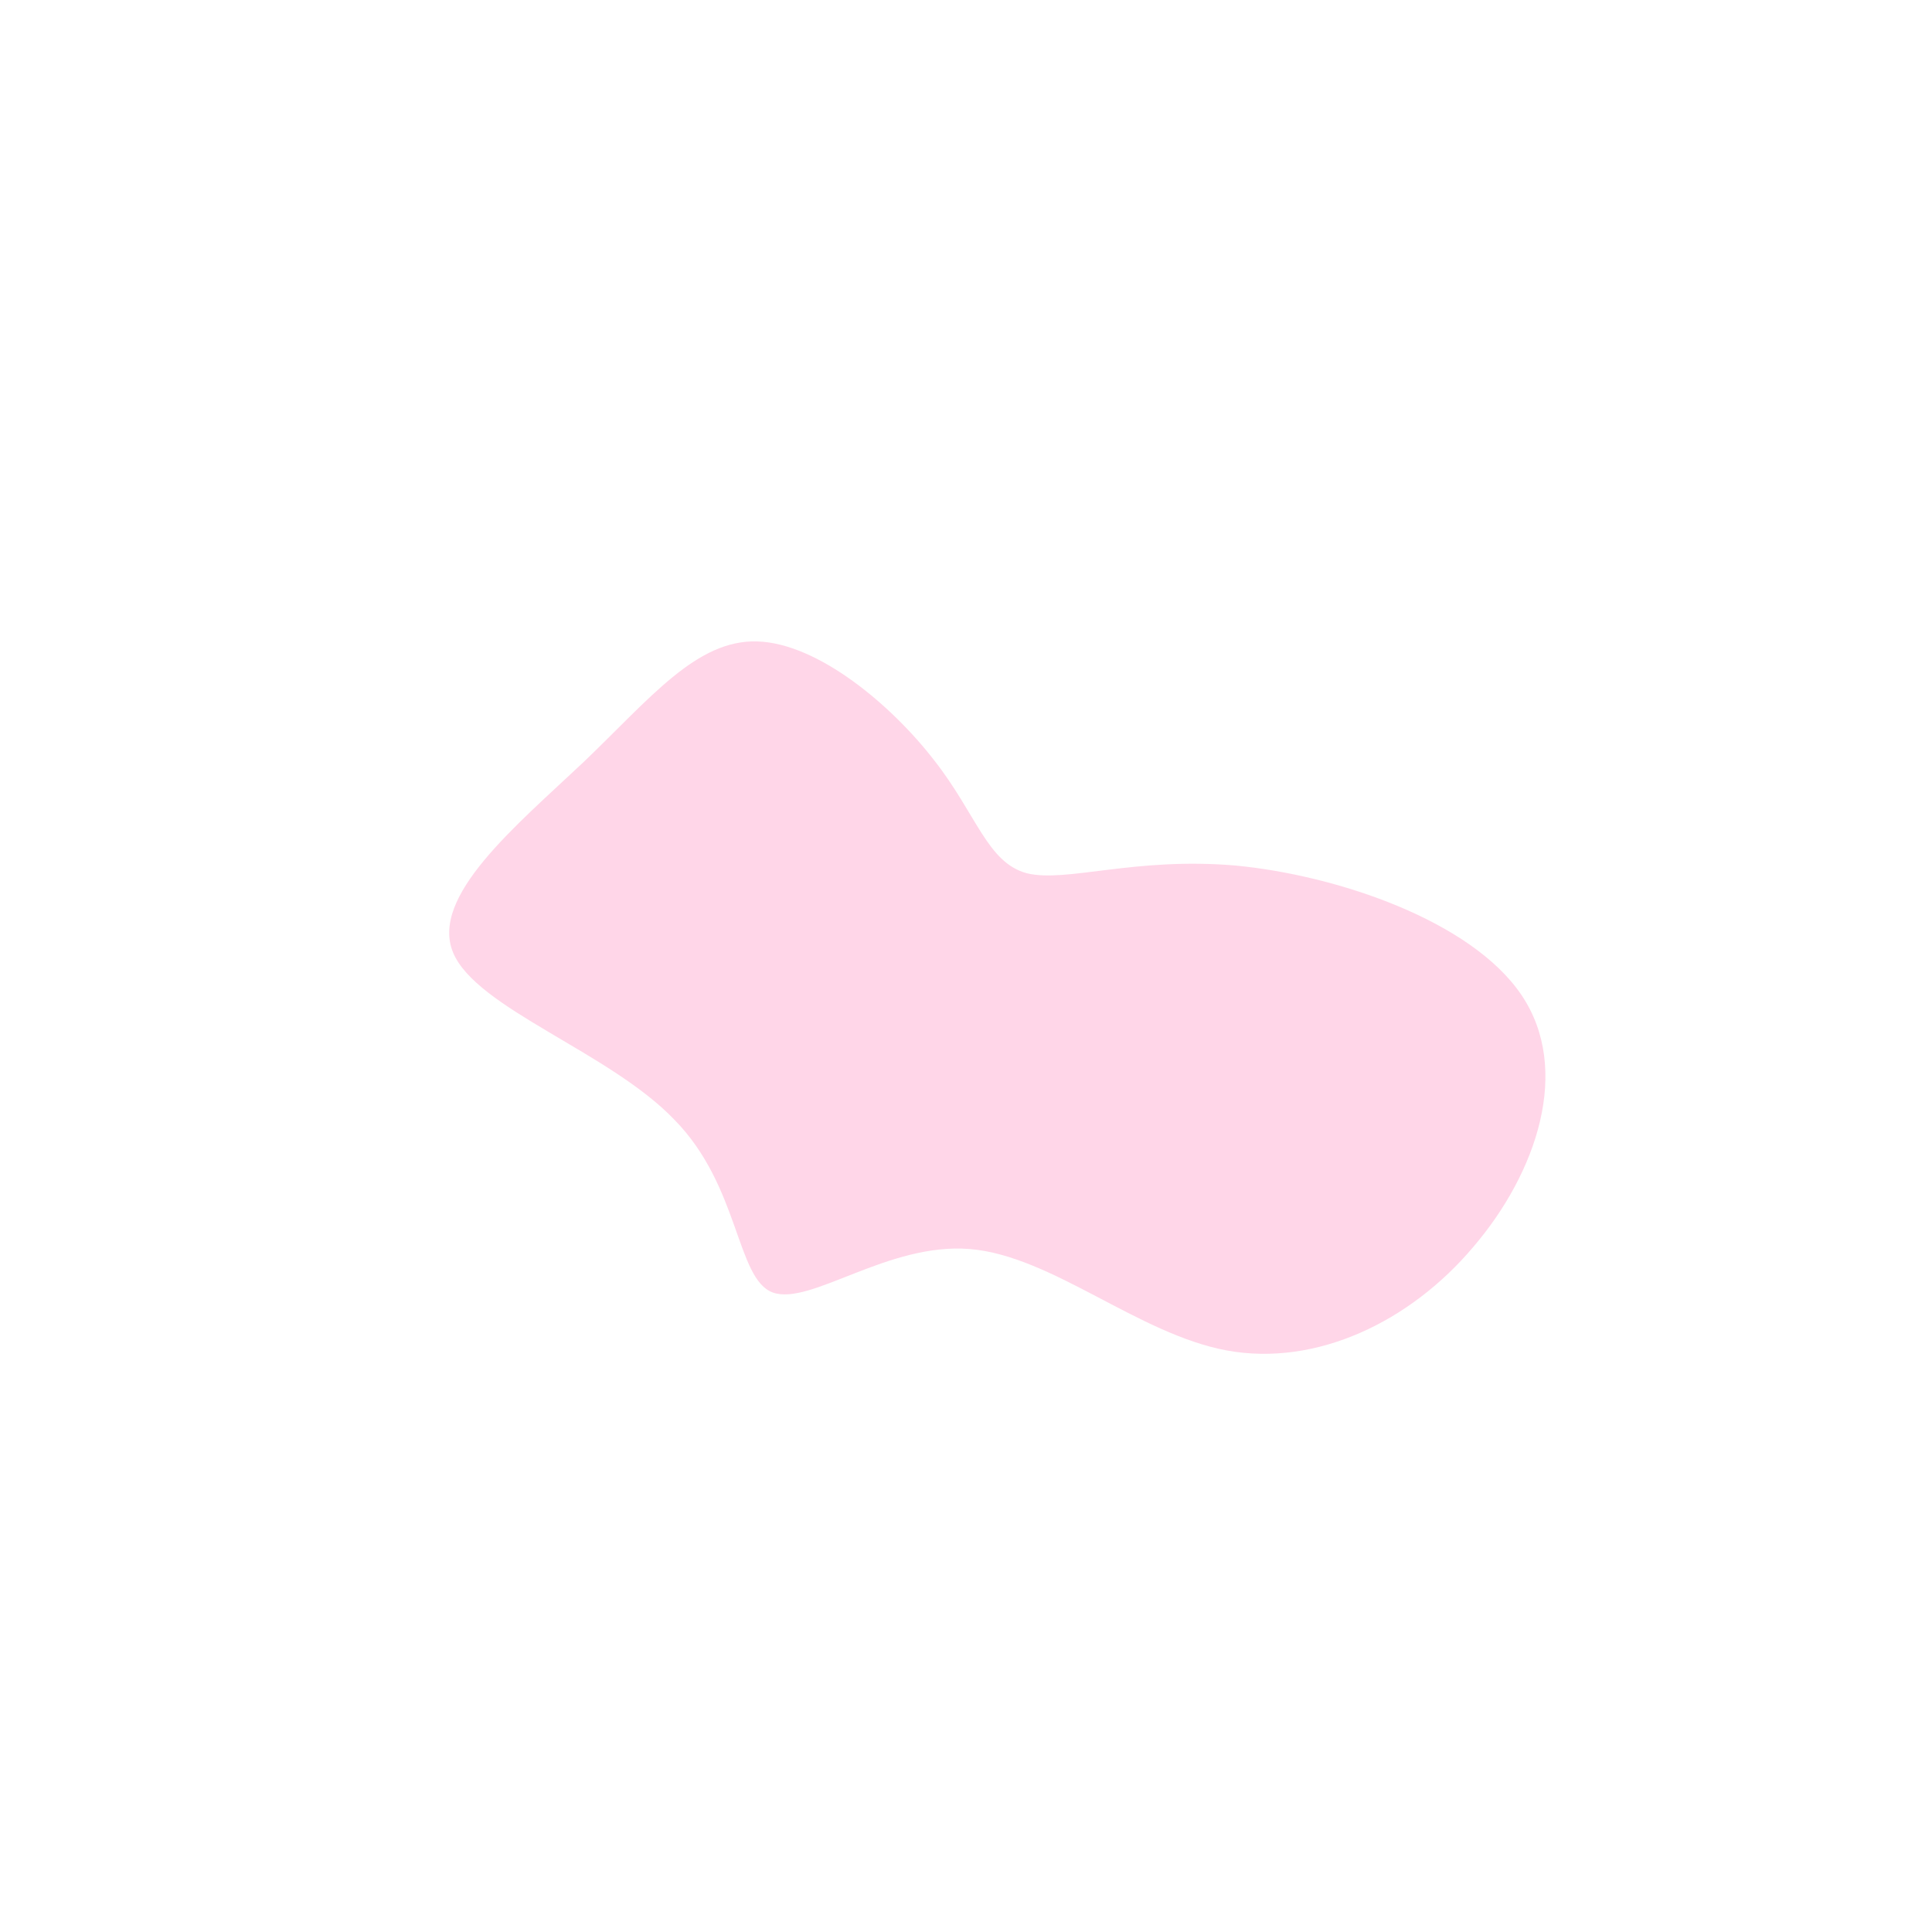 <?xml version="1.0" standalone="no"?>
<svg viewBox="0 0 200 200" xmlns="http://www.w3.org/2000/svg">
  <path fill="#FFD6E8" d="M6.3,-9.6C10.4,-8.6,17.4,-11.3,27.9,-10.4C38.4,-9.4,52.3,-4.7,57.5,3C62.7,10.7,59.1,21.4,52.5,29.1C46,36.8,36.3,41.5,27,39.8C17.8,38.1,8.9,30,0.4,29.3C-8.1,28.6,-16.1,35.2,-20,33.8C-23.8,32.4,-23.4,22.8,-30.2,15.9C-36.9,8.9,-50.7,4.4,-53.1,-1.4C-55.5,-7.2,-46.6,-14.5,-39.6,-21.1C-32.7,-27.7,-27.9,-33.8,-21.6,-33.6C-15.3,-33.4,-7.7,-27,-3.3,-21.3C1.1,-15.7,2.2,-10.7,6.3,-9.6Z" transform="translate(100 100)" />
</svg>
